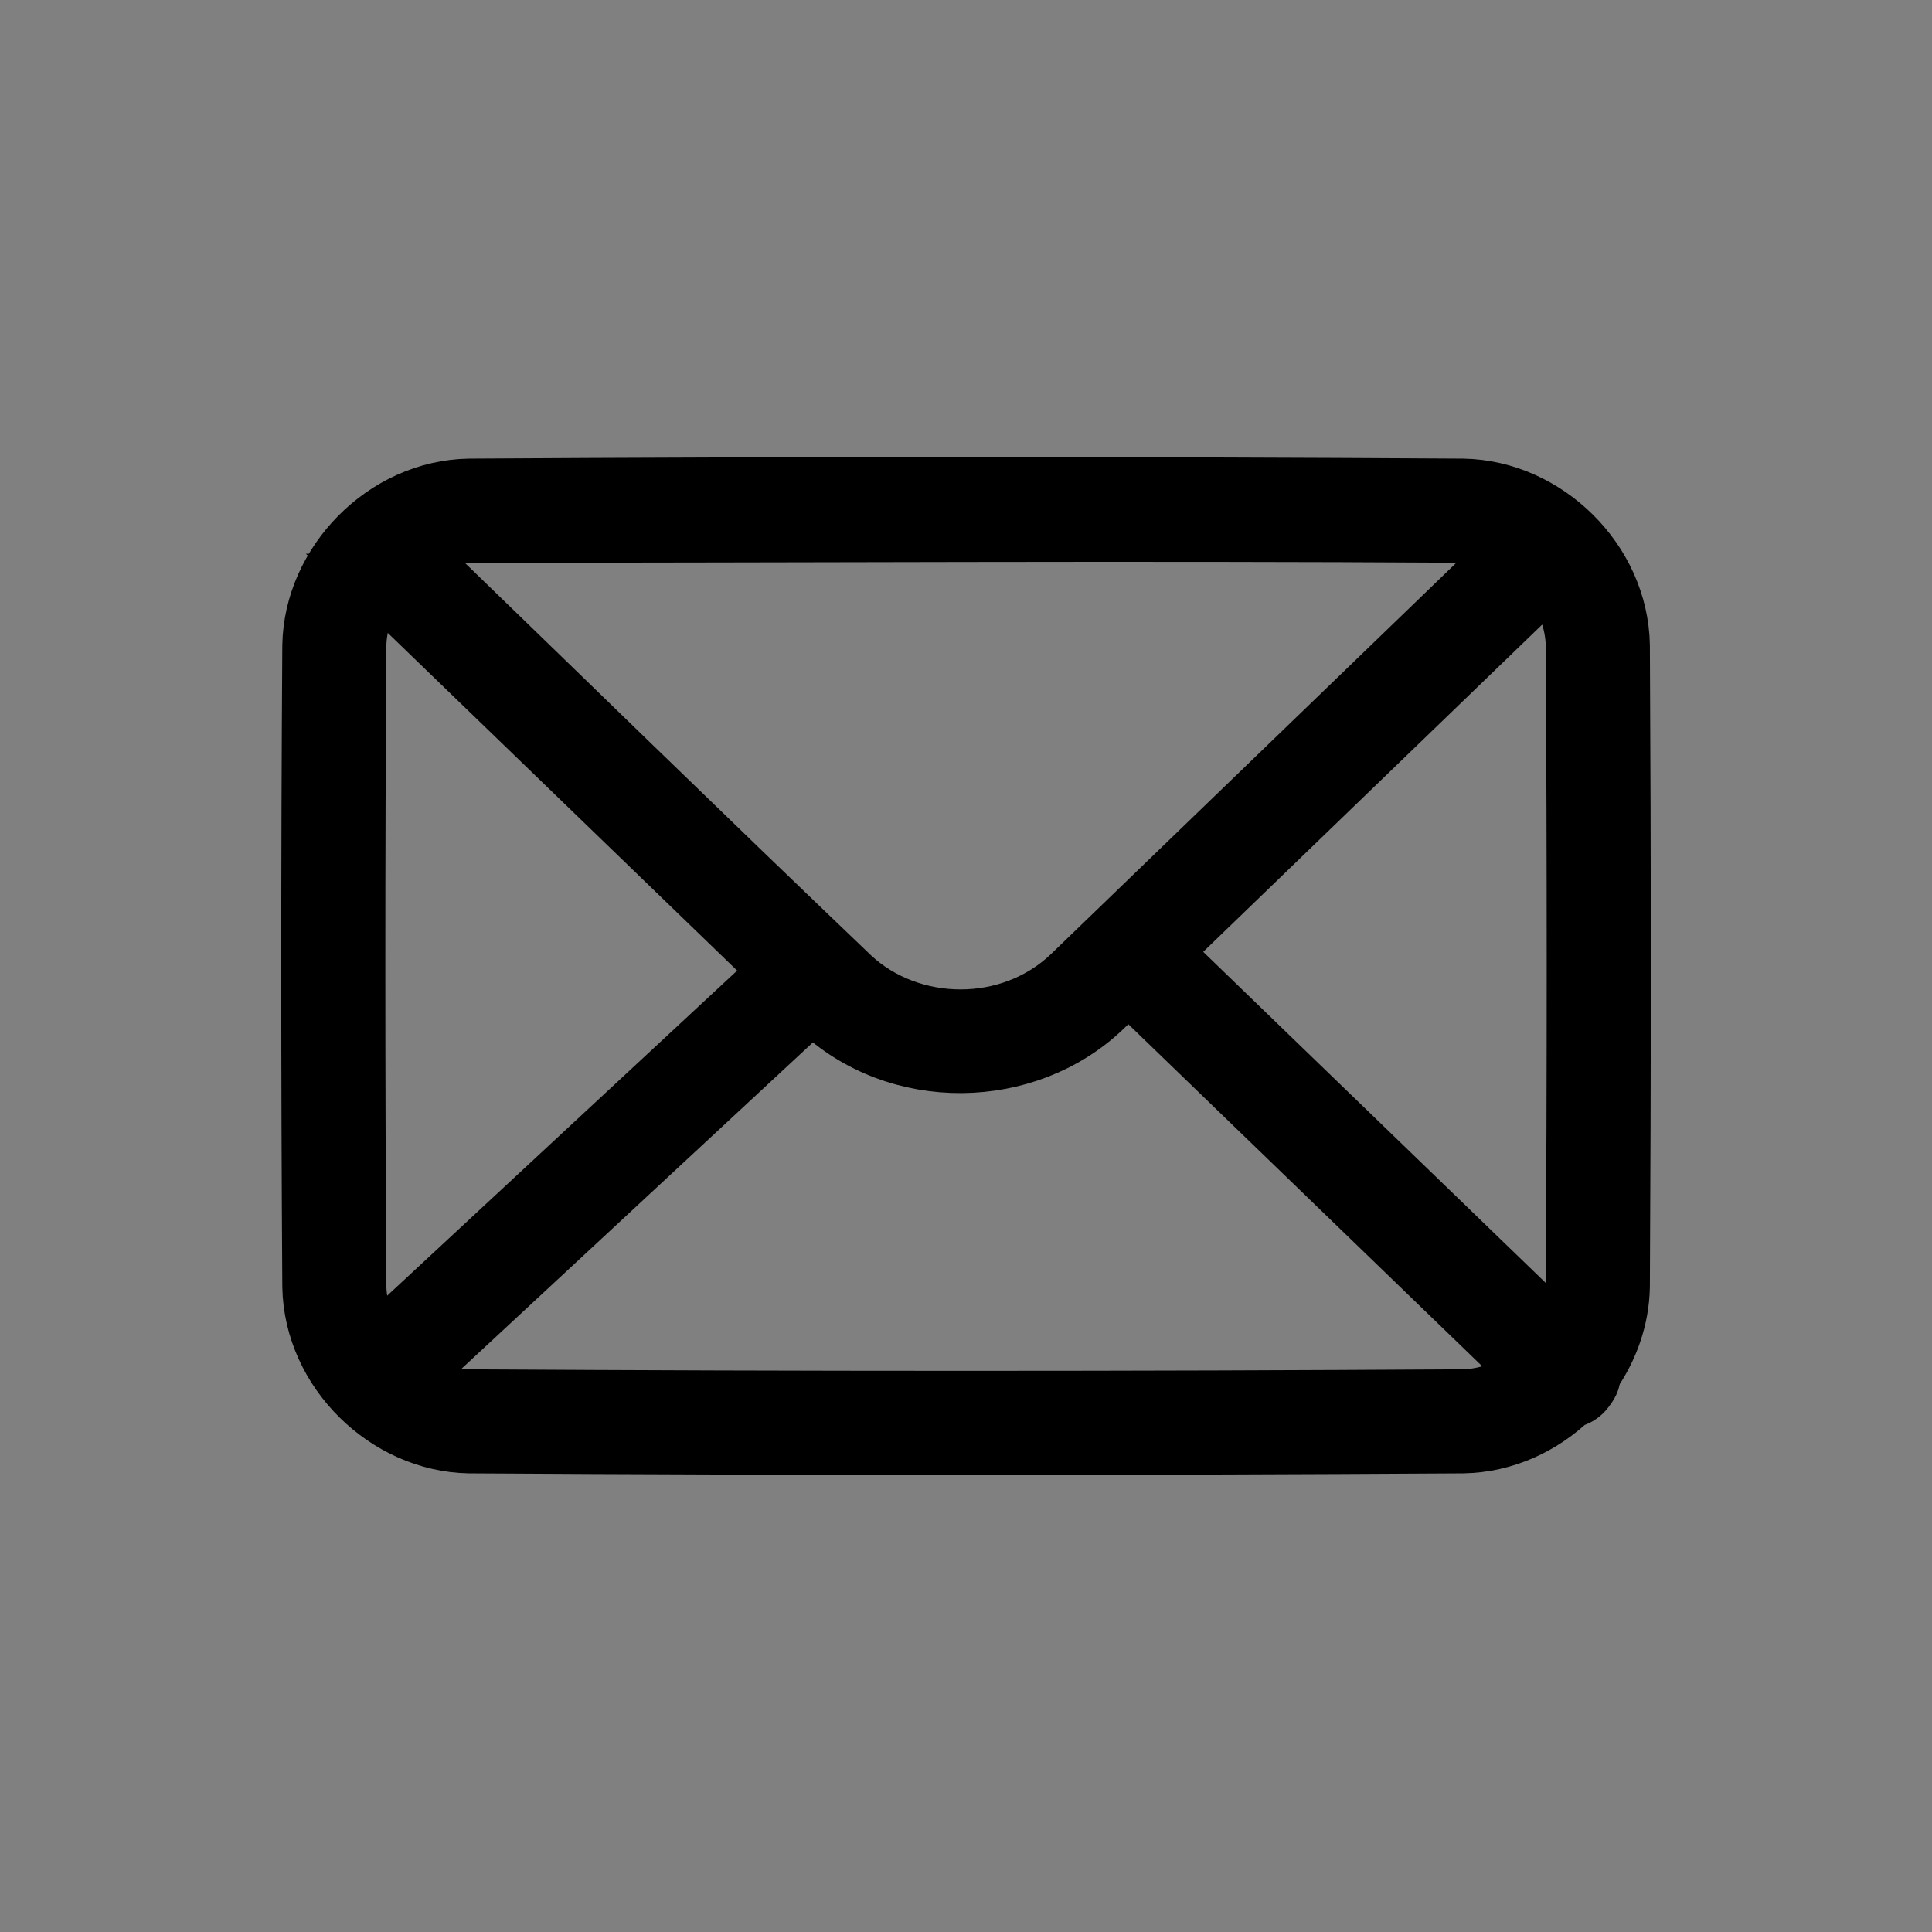 <svg width="33" height="33" xmlns="http://www.w3.org/2000/svg" clip-rule="evenodd">

 <rect width="100%" height="100%" fill="#808080" stroke="none"/>

 <g>
  <title>background</title>
  <rect fill="none" id="canvas_background" height="35" width="35" y="-1" x="-1"/>
 </g>
 <g>
  <title>Layer 1</title>
  <path fill="#ffffff" stroke="null" id="svg_1" fill-rule="nonzero" d="m26.818,23.89c-0.482,0.464 -1.127,0.763 -1.825,0.776c-5.661,0.035 -11.322,0.035 -16.983,0c-1.401,-0.026 -2.661,-1.24 -2.688,-2.688c-0.024,-3.652 -0.024,-7.304 0,-10.956c0.026,-1.402 1.24,-2.661 2.688,-2.688c5.661,-0.035 11.322,-0.035 16.983,0c1.407,0.026 2.661,1.24 2.688,2.688c0.021,3.652 0.021,7.304 0,10.956c-0.01,0.54 -0.195,1.058 -0.502,1.493c0.013,0.103 -0.044,0.183 -0.102,0.261c-0.065,0.087 -0.157,0.144 -0.258,0.158zm-7.545,-7.091l-0.437,0.422c-1.3,1.24 -3.506,1.293 -4.862,-0.001l-0.095,-0.092l-6.909,6.417c0.302,0.209 0.663,0.336 1.05,0.344c5.655,0.035 11.309,0.035 16.964,0c0.43,-0.008 0.842,-0.17 1.173,-0.436l-6.884,-6.654zm-12.812,-6.841c-0.22,0.307 -0.354,0.677 -0.362,1.074c-0.023,3.645 -0.023,7.291 0,10.936c0.007,0.367 0.126,0.72 0.326,1.021l6.893,-6.403l-6.857,-6.628zm20.001,-0.101l-6.63,6.401l6.828,6.6c0.148,-0.266 0.237,-0.568 0.243,-0.889c0.021,-3.646 0.021,-7.291 0,-10.937c-0.008,-0.432 -0.173,-0.844 -0.441,-1.175zm-0.598,-0.504c-0.265,-0.148 -0.566,-0.235 -0.882,-0.241c-5.646,-0.035 -11.292,-0 -16.938,-0c-0.365,0.002 -0.718,0.116 -1.02,0.31c2.503,2.422 4.995,4.856 7.513,7.262c1.014,0.944 2.713,0.973 3.758,-0.024l7.568,-7.306z"/>
 </g>
</svg>